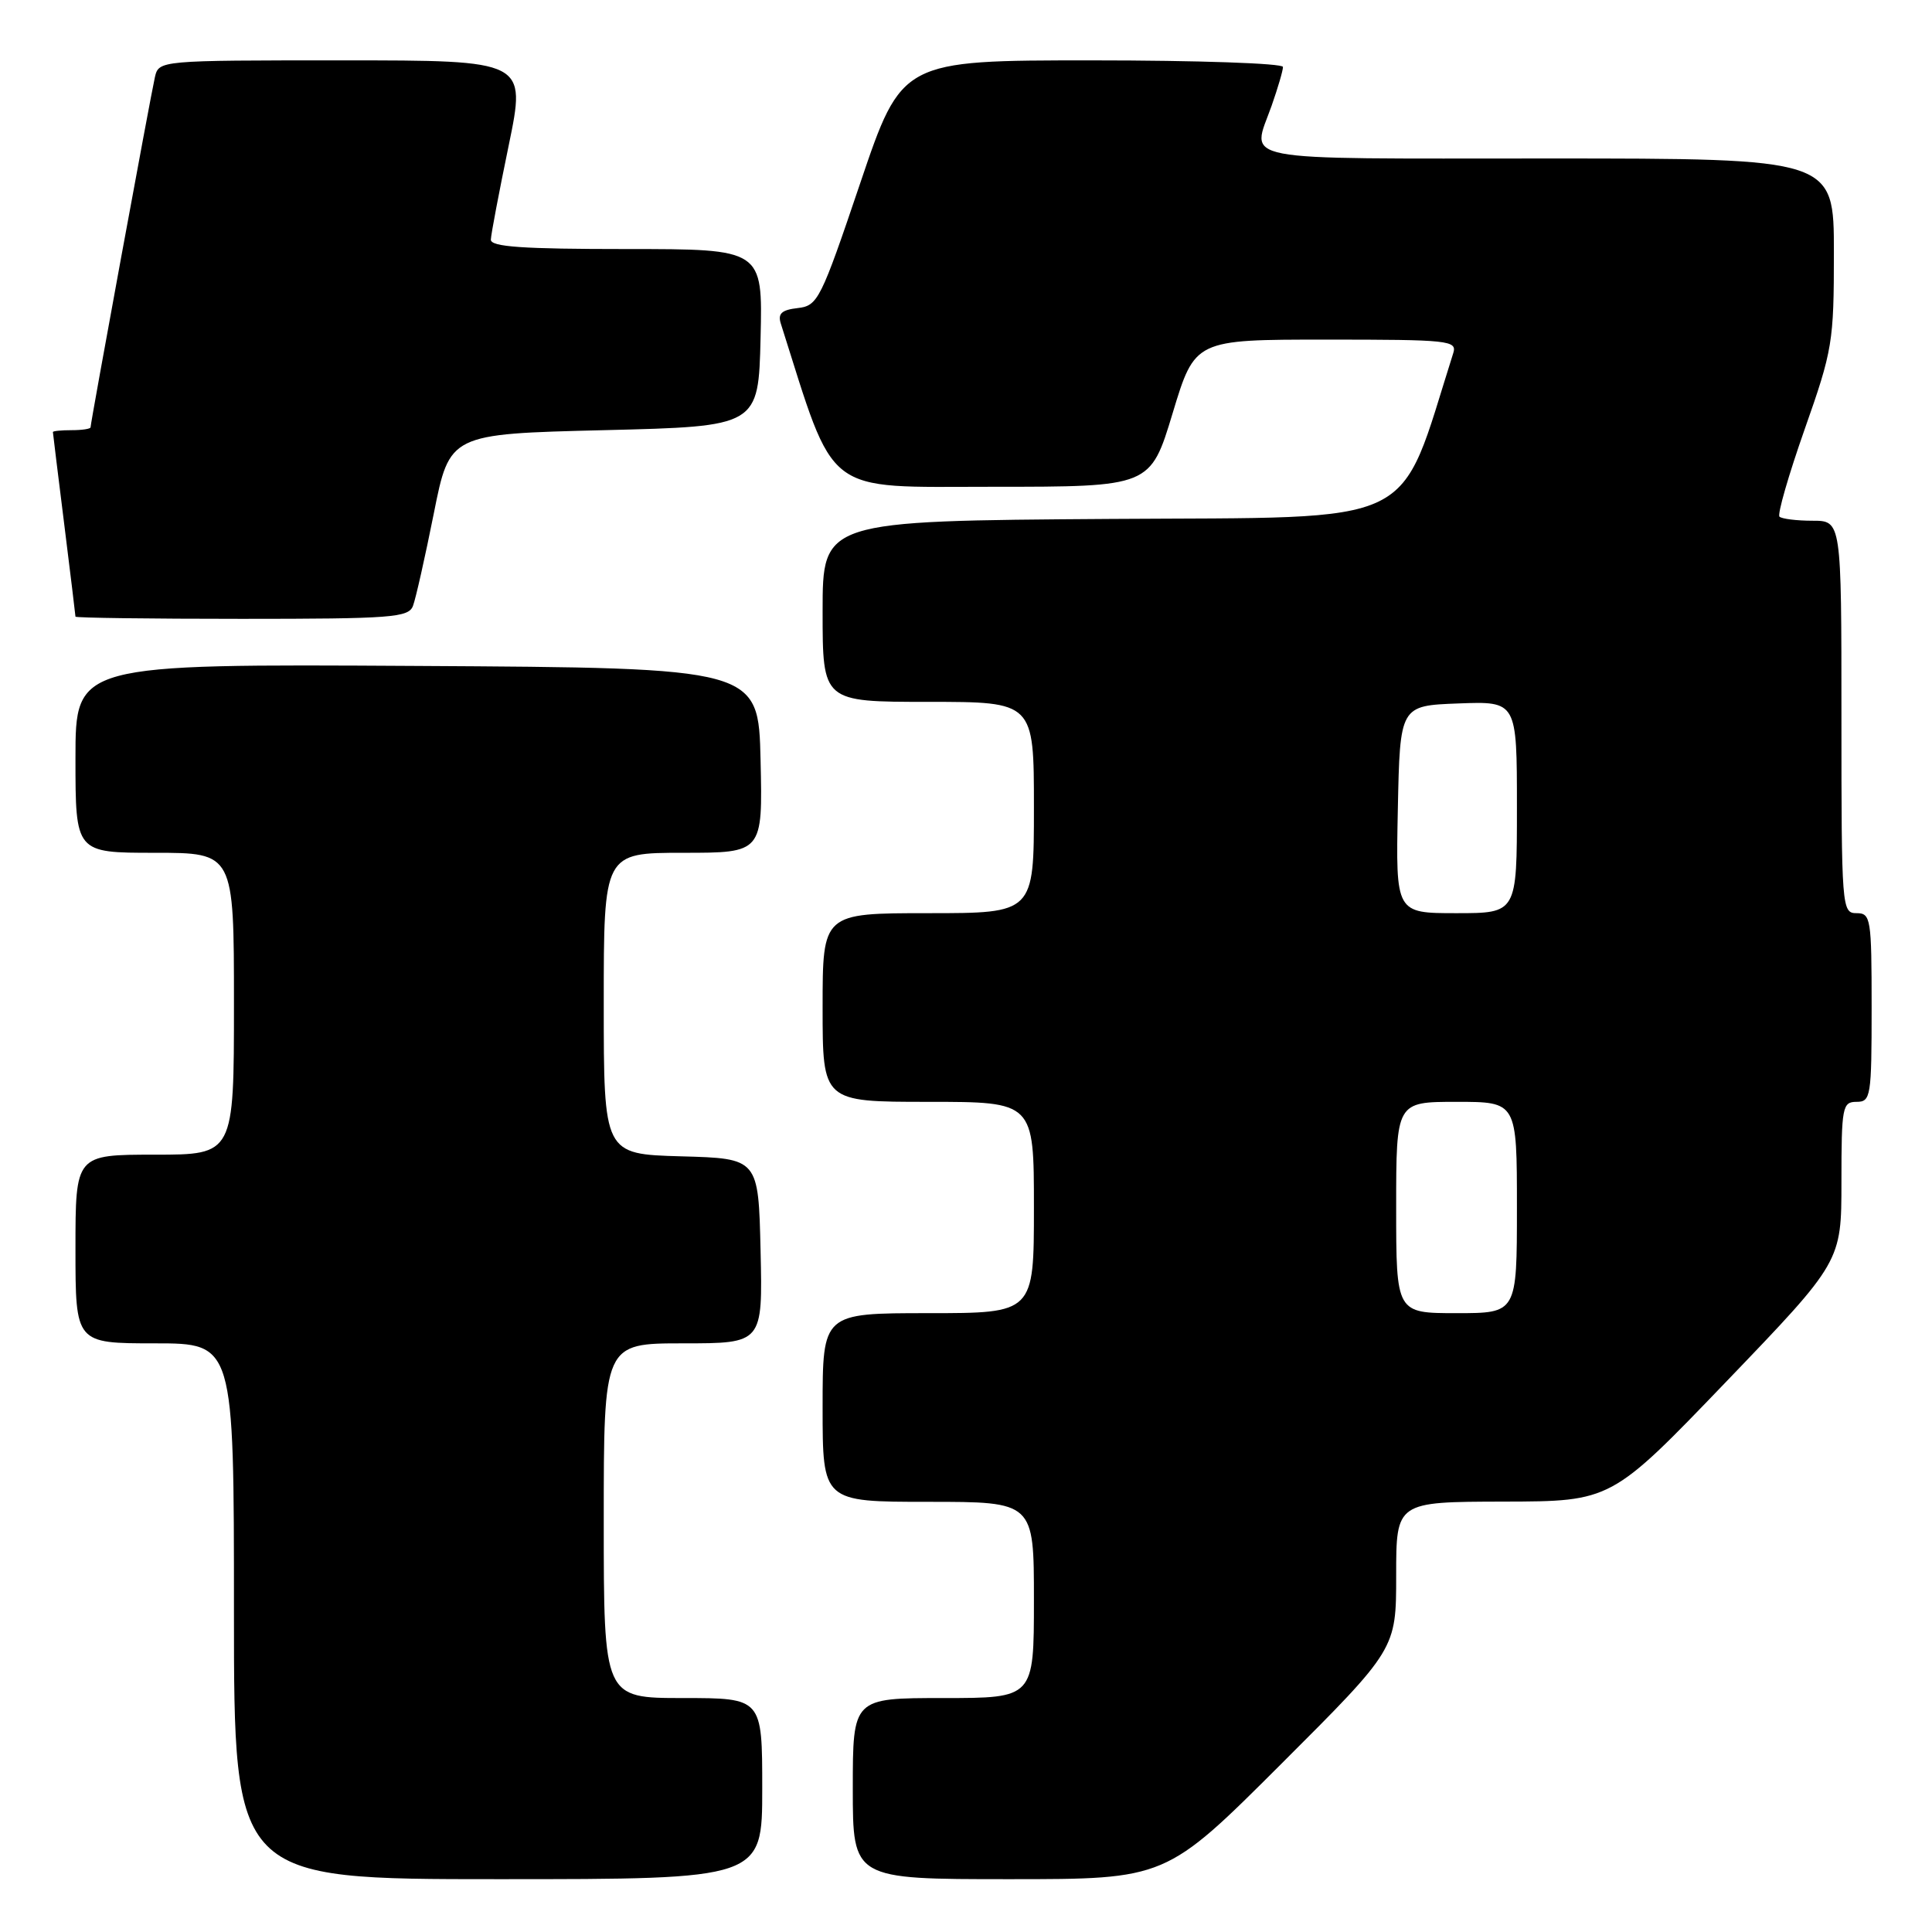 <?xml version="1.0" encoding="UTF-8" standalone="no"?>
<!DOCTYPE svg PUBLIC "-//W3C//DTD SVG 1.1//EN" "http://www.w3.org/Graphics/SVG/1.1/DTD/svg11.dtd" >
<svg xmlns="http://www.w3.org/2000/svg" xmlns:xlink="http://www.w3.org/1999/xlink" version="1.1" viewBox="0 0 256 256">
 <g >
 <path fill="currentColor"
d=" M 101.00 237.00 C 101.00 225.00 101.00 225.00 90.50 225.00 C 80.00 225.00 80.00 225.00 80.00 201.50 C 80.00 178.00 80.00 178.00 90.53 178.00 C 101.06 178.00 101.06 178.00 100.78 165.75 C 100.50 153.50 100.50 153.50 90.25 153.22 C 80.00 152.93 80.00 152.93 80.00 132.97 C 80.00 113.00 80.00 113.00 90.53 113.00 C 101.06 113.00 101.06 113.00 100.78 100.75 C 100.50 88.50 100.50 88.50 55.25 88.24 C 10.00 87.98 10.00 87.98 10.00 100.49 C 10.00 113.00 10.00 113.00 20.50 113.00 C 31.00 113.00 31.00 113.00 31.00 133.00 C 31.00 153.00 31.00 153.00 20.50 153.00 C 10.00 153.00 10.00 153.00 10.00 165.50 C 10.00 178.00 10.00 178.00 20.50 178.00 C 31.00 178.00 31.00 178.00 31.00 213.50 C 31.00 249.00 31.00 249.00 66.00 249.00 C 101.00 249.00 101.00 249.00 101.00 237.00 Z  M 169.74 233.76 C 185.00 218.52 185.00 218.52 185.00 208.76 C 185.00 199.00 185.00 199.00 199.25 198.97 C 213.50 198.94 213.50 198.94 228.75 183.06 C 244.00 167.18 244.00 167.18 244.00 156.59 C 244.00 146.67 244.13 146.00 246.00 146.00 C 247.89 146.00 248.00 145.33 248.00 133.50 C 248.00 121.67 247.89 121.00 246.00 121.00 C 244.05 121.00 244.00 120.33 244.00 95.00 C 244.00 69.00 244.00 69.00 240.17 69.00 C 238.06 69.00 236.09 68.75 235.79 68.46 C 235.49 68.16 236.99 62.96 239.12 56.90 C 242.83 46.38 243.00 45.34 243.00 33.45 C 243.00 21.00 243.00 21.00 205.00 21.00 C 162.87 21.00 165.83 21.57 168.50 14.00 C 169.32 11.66 170.00 9.36 170.00 8.87 C 170.00 8.39 158.64 8.00 144.74 8.00 C 119.49 8.00 119.49 8.00 113.99 24.25 C 108.75 39.75 108.37 40.51 105.71 40.82 C 103.58 41.06 103.04 41.55 103.46 42.87 C 110.79 65.96 108.89 64.50 131.55 64.50 C 152.43 64.50 152.43 64.50 155.38 54.75 C 158.33 45.00 158.33 45.00 175.73 45.00 C 192.03 45.00 193.10 45.11 192.56 46.80 C 185.13 70.23 188.75 68.48 147.16 68.76 C 109.00 69.02 109.00 69.02 109.00 81.01 C 109.00 93.00 109.00 93.00 123.00 93.00 C 137.00 93.00 137.00 93.00 137.00 107.00 C 137.00 121.00 137.00 121.00 123.00 121.00 C 109.00 121.00 109.00 121.00 109.00 133.50 C 109.00 146.00 109.00 146.00 123.00 146.00 C 137.00 146.00 137.00 146.00 137.00 160.00 C 137.00 174.00 137.00 174.00 123.00 174.00 C 109.00 174.00 109.00 174.00 109.00 186.50 C 109.00 199.00 109.00 199.00 123.00 199.00 C 137.00 199.00 137.00 199.00 137.00 212.00 C 137.00 225.00 137.00 225.00 125.00 225.00 C 113.00 225.00 113.00 225.00 113.00 237.00 C 113.00 249.00 113.00 249.00 133.74 249.00 C 154.48 249.00 154.48 249.00 169.74 233.76 Z  M 54.72 80.29 C 55.08 79.35 56.32 73.84 57.48 68.04 C 59.58 57.50 59.58 57.50 80.04 57.00 C 100.50 56.50 100.50 56.50 100.78 44.75 C 101.06 33.00 101.06 33.00 83.03 33.00 C 69.25 33.00 65.01 32.71 65.04 31.75 C 65.06 31.06 66.13 25.44 67.41 19.25 C 69.73 8.00 69.73 8.00 45.38 8.00 C 21.04 8.00 21.04 8.00 20.52 10.25 C 19.96 12.69 12.00 56.00 12.00 56.62 C 12.00 56.83 10.88 57.00 9.50 57.00 C 8.12 57.00 7.00 57.11 7.01 57.25 C 7.01 57.39 7.69 62.88 8.51 69.46 C 9.33 76.04 10.00 81.55 10.00 81.71 C 10.00 81.87 19.91 82.00 32.03 82.00 C 51.88 82.00 54.13 81.83 54.72 80.29 Z  M 185.00 160.00 C 185.00 146.00 185.00 146.00 193.00 146.00 C 201.00 146.00 201.00 146.00 201.00 160.00 C 201.00 174.00 201.00 174.00 193.00 174.00 C 185.00 174.00 185.00 174.00 185.00 160.00 Z  M 185.22 107.25 C 185.50 93.50 185.50 93.50 193.25 93.21 C 201.00 92.92 201.00 92.92 201.00 106.96 C 201.00 121.00 201.00 121.00 192.97 121.00 C 184.94 121.00 184.94 121.00 185.22 107.25 Z "/>
</g>
</svg>